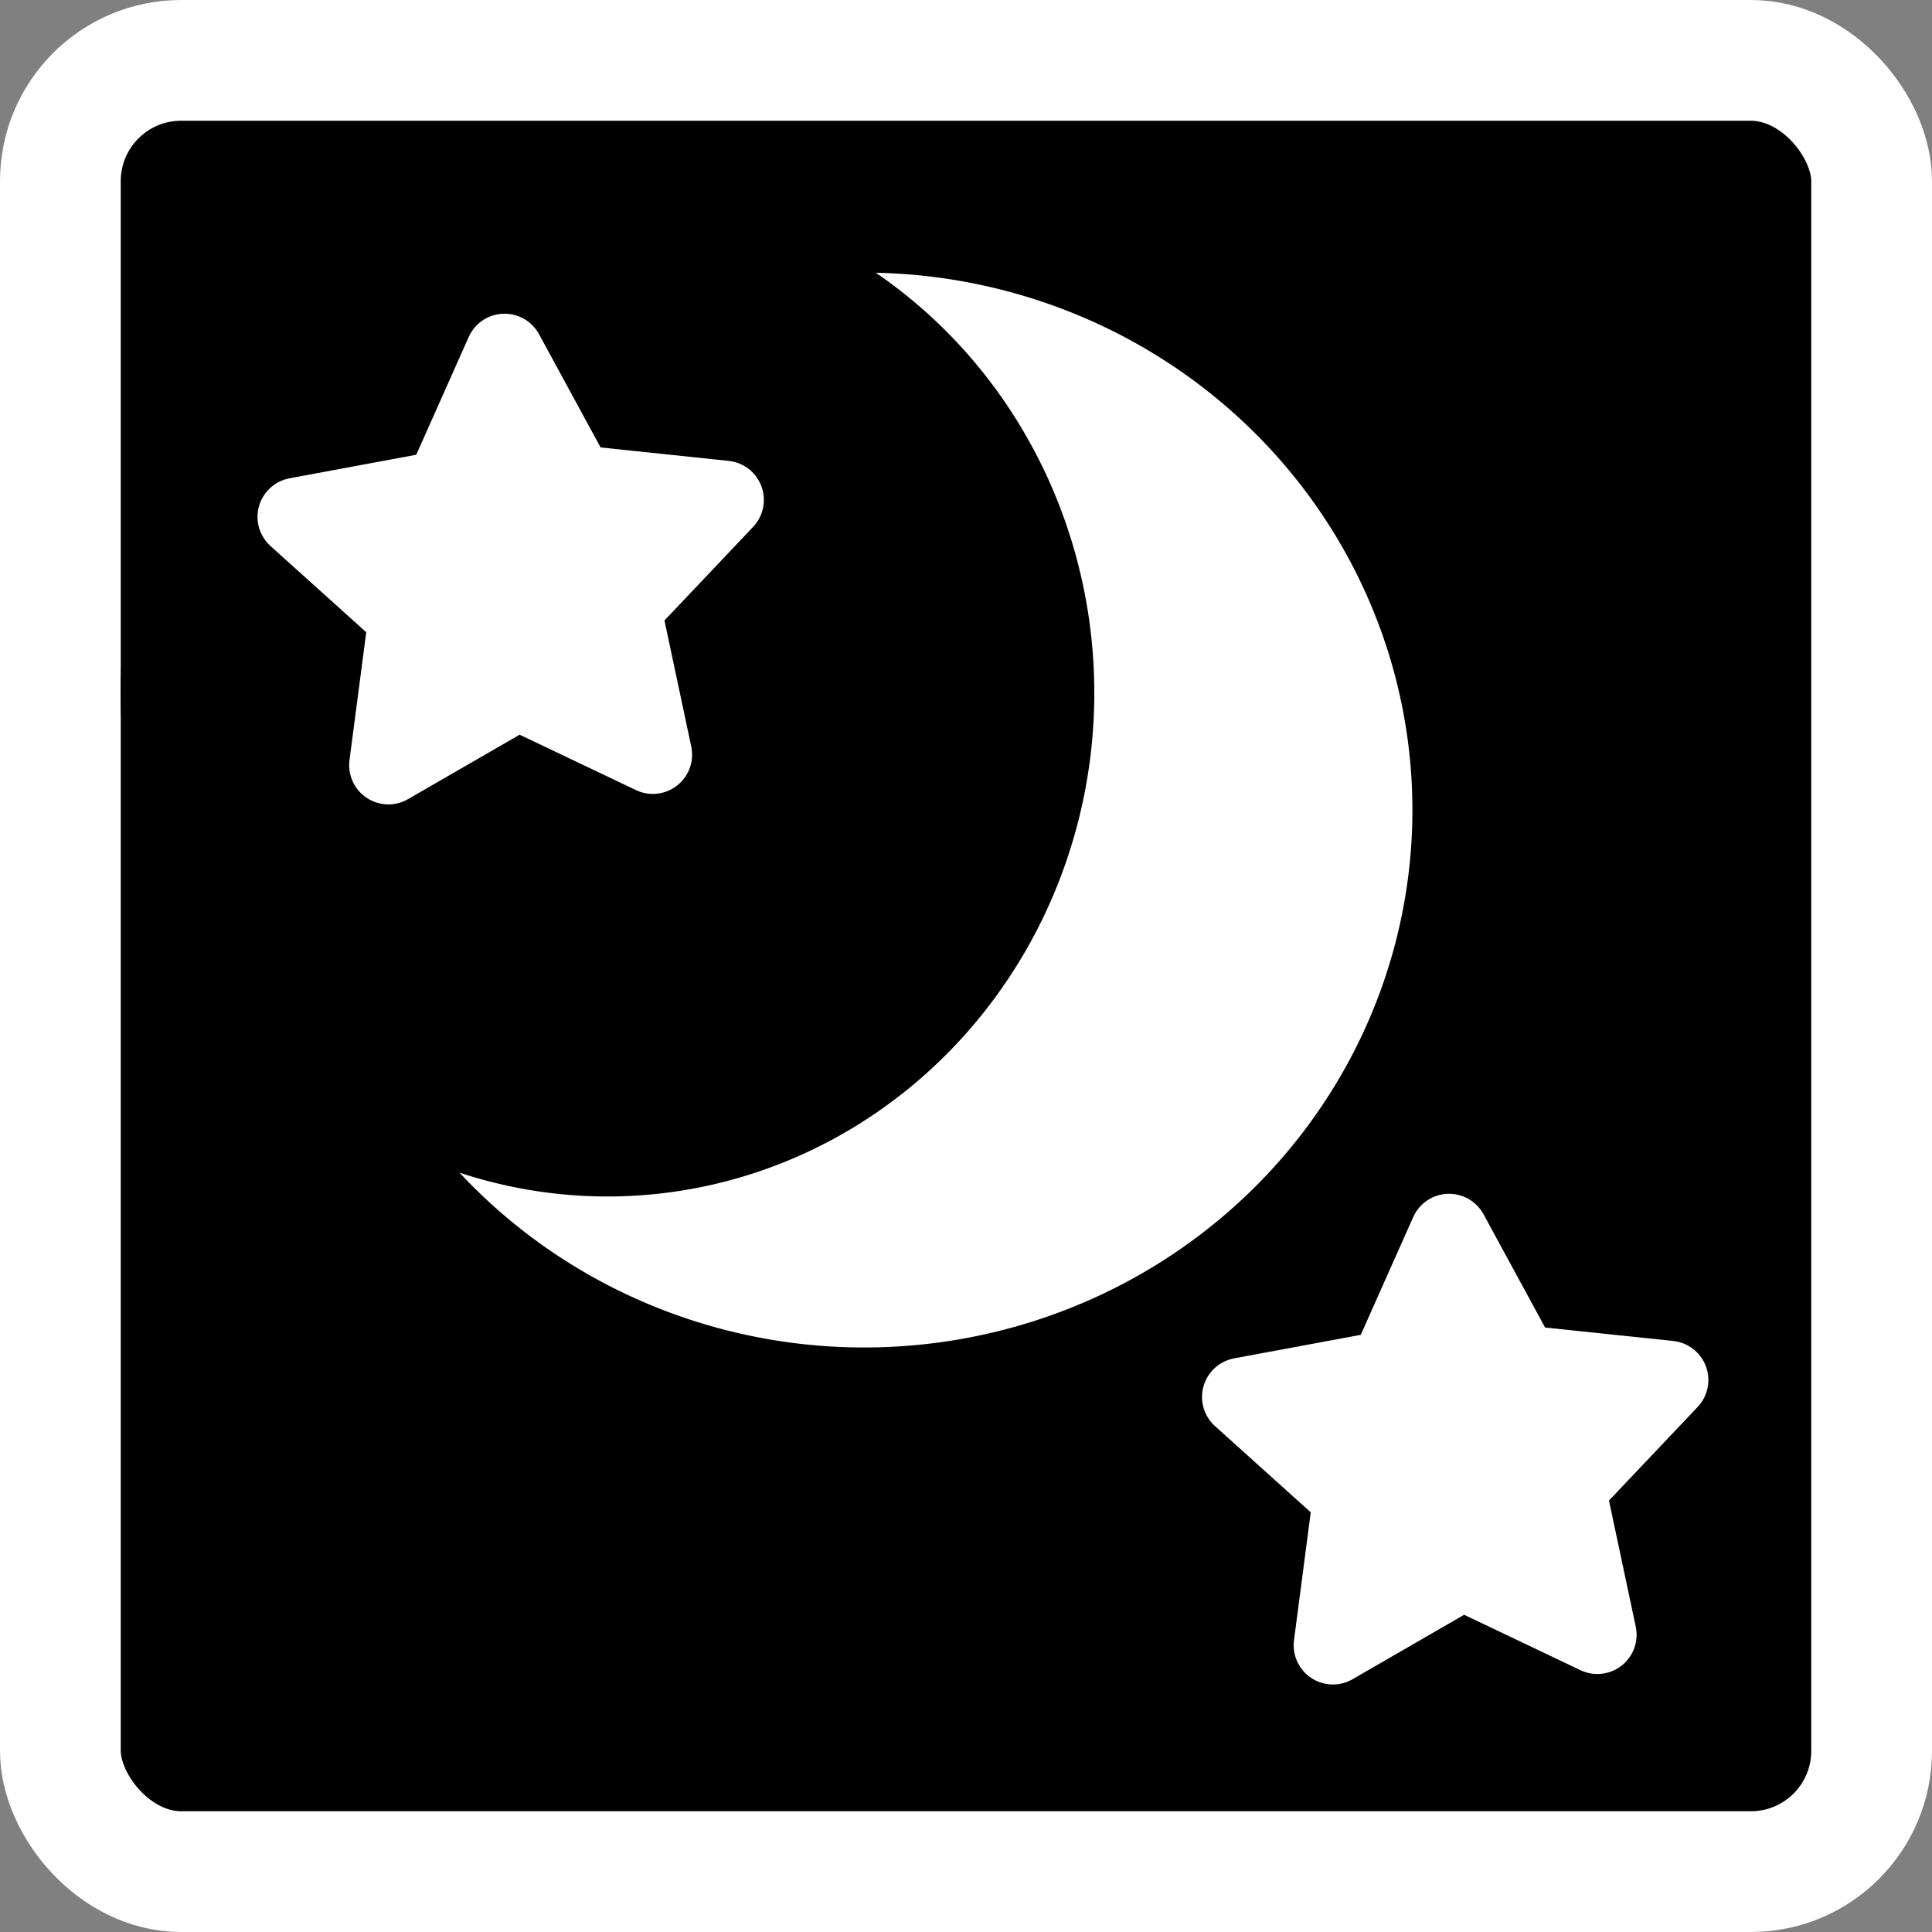 <?xml version="1.0" encoding="UTF-8" standalone="no"?>
<!-- Created with Inkscape (http://www.inkscape.org/) -->
<svg
   xmlns:dc="http://purl.org/dc/elements/1.1/"
   xmlns:cc="http://creativecommons.org/ns#"
   xmlns:rdf="http://www.w3.org/1999/02/22-rdf-syntax-ns#"
   xmlns:svg="http://www.w3.org/2000/svg"
   xmlns="http://www.w3.org/2000/svg"
   xmlns:sodipodi="http://sodipodi.sourceforge.net/DTD/sodipodi-0.dtd"
   xmlns:inkscape="http://www.inkscape.org/namespaces/inkscape"
   width="32"
   height="32"
   id="svg2"
   version="1.1"
   inkscape:version="0.46"
   sodipodi:docname="att_night.svg"
   sodipodi:version="0.32"
   inkscape:output_extension="org.inkscape.output.svg.inkscape"
   inkscape:export-filename="/scratchbox/users/THarbaum/home/THarbaum/navi/gpxview/trunk/data/icons/32x32/att_night.png"
   inkscape:export-xdpi="90"
   inkscape:export-ydpi="90">
  <rect width="100%" height="100%" fill="#808080" stroke="none"/>
  <defs
     id="defs4">
    <inkscape:perspective
       sodipodi:type="inkscape:persp3d"
       inkscape:vp_x="0 : 526.18109 : 1"
       inkscape:vp_y="0 : 1000 : 0"
       inkscape:vp_z="744.09448 : 526.18109 : 1"
       inkscape:persp3d-origin="372.04724 : 350.78739 : 1"
       id="perspective10" />
    <inkscape:perspective
       id="perspective2445"
       inkscape:persp3d-origin="372.04724 : 350.78739 : 1"
       inkscape:vp_z="744.09448 : 526.18109 : 1"
       inkscape:vp_y="0 : 1000 : 0"
       inkscape:vp_x="0 : 526.18109 : 1"
       sodipodi:type="inkscape:persp3d" />
  </defs>
  <sodipodi:namedview
     id="base"
     pagecolor="#000000"
     bordercolor="#666666"
     borderopacity="1.0"
     inkscape:pageopacity="0"
     inkscape:pageshadow="2"
     inkscape:zoom="13.9375"
     inkscape:cx="16"
     inkscape:cy="16"
     inkscape:document-units="px"
     inkscape:current-layer="layer1"
     showgrid="true"
     objecttolerance="20"
     inkscape:window-width="938"
     inkscape:window-height="672"
     inkscape:window-x="267"
     inkscape:window-y="286"
     inkscape:window-maximized="0">
    <inkscape:grid
       type="xygrid"
       id="grid2818"
       empspacing="5"
       visible="true"
       enabled="true"
       snapvisiblegridlinesonly="true" />
  </sodipodi:namedview>
  <g
     inkscape:label="Layer 1"
     inkscape:groupmode="layer"
     id="layer1"
     transform="translate(0,-1020.362)">
    <rect
       style="fill:#000000;fill-opacity:1;stroke:#ffffff;stroke-width:2;stroke-linecap:round;stroke-linejoin:round;stroke-miterlimit:4;stroke-opacity:1;stroke-dasharray:none;stroke-dashoffset:1.2"
       id="rect2816"
       width="30"
       height="30"
       x="1"
       y="-15"
       transform="translate(0,1036.362)"
       rx="2"
       ry="2" />
    <path
       sodipodi:type="arc"
       style="fill:#ffffff;fill-opacity:1;stroke:#ffffff;stroke-width:1.3;stroke-linecap:round;stroke-linejoin:round;stroke-miterlimit:4;stroke-dasharray:none;stroke-opacity:1"
       id="path2451"
       sodipodi:cx="14.026906"
       sodipodi:cy="13.417041"
       sodipodi:rx="8.4304934"
       sodipodi:ry="8.2511215"
       d="M 22.457,13.417 A 8.43,8.251 0 1 1 5.596,13.417 A 8.43,8.251 0 1 1 22.457,13.417 z"
       transform="translate(0.287,1020.362)" />
    <path
       sodipodi:type="arc"
       style="fill:#000000;fill-opacity:1;stroke:#000000;stroke-width:1.3;stroke-linecap:round;stroke-linejoin:round;stroke-miterlimit:4;stroke-dasharray:none;stroke-opacity:1"
       id="path2453"
       sodipodi:cx="14.026906"
       sodipodi:cy="13.417041"
       sodipodi:rx="8.4304934"
       sodipodi:ry="8.2511215"
       d="M 22.457,13.417 A 8.43,8.251 0 1 1 5.596,13.417 A 8.43,8.251 0 1 1 22.457,13.417 z"
       transform="matrix(0.888,0,0,0.937,-2.394,1019.267)" />
    <path
       sodipodi:type="star"
       style="fill:#ffffff;fill-opacity:1;stroke:#ffffff;stroke-width:1.3;stroke-linecap:round;stroke-linejoin:round;stroke-miterlimit:4;stroke-dasharray:none;stroke-opacity:1"
       id="path3225"
       sodipodi:sides="5"
       sodipodi:cx="-4.3766818"
       sodipodi:cy="7.605381"
       sodipodi:r1="3.7288716"
       sodipodi:r2="1.8644357"
       sodipodi:arg1="0.52391935"
       sodipodi:arg2="1.1522379"
       inkscape:flatsided="false"
       inkscape:rounded="0"
       inkscape:randomized="0"
       d="M -1.148,9.471 L -3.619,9.309 L -5.153,11.253 L -5.763,8.852 L -8.085,7.994 L -5.991,6.673 L -5.892,4.198 L -3.988,5.782 L -1.605,5.111 L -2.522,7.411 L -1.148,9.471 z"
       transform="matrix(0.929,0.37,-0.37,0.929,31.028,1039.065)"
       inkscape:transform-center-x="-1.2914798"
       inkscape:transform-center-y="1.3632287" />
    <path
       sodipodi:type="star"
       style="fill:#ffffff;fill-opacity:1;stroke:#ffffff;stroke-width:1.3;stroke-linecap:round;stroke-linejoin:round;stroke-miterlimit:4;stroke-dasharray:none;stroke-opacity:1"
       id="path3227"
       sodipodi:sides="5"
       sodipodi:cx="-4.3766818"
       sodipodi:cy="7.605381"
       sodipodi:r1="3.7288716"
       sodipodi:r2="1.8644357"
       sodipodi:arg1="0.52391935"
       sodipodi:arg2="1.1522379"
       inkscape:flatsided="false"
       inkscape:rounded="0"
       inkscape:randomized="0"
       d="M -1.148,9.471 L -3.619,9.309 L -5.153,11.253 L -5.763,8.852 L -8.085,7.994 L -5.991,6.673 L -5.892,4.198 L -3.988,5.782 L -1.605,5.111 L -2.522,7.411 L -1.148,9.471 z"
       transform="matrix(0.929,0.37,-0.37,0.929,15.384,1024.488)"
       inkscape:transform-center-x="-1.2914798"
       inkscape:transform-center-y="1.3632287" />
  </g>
</svg>
